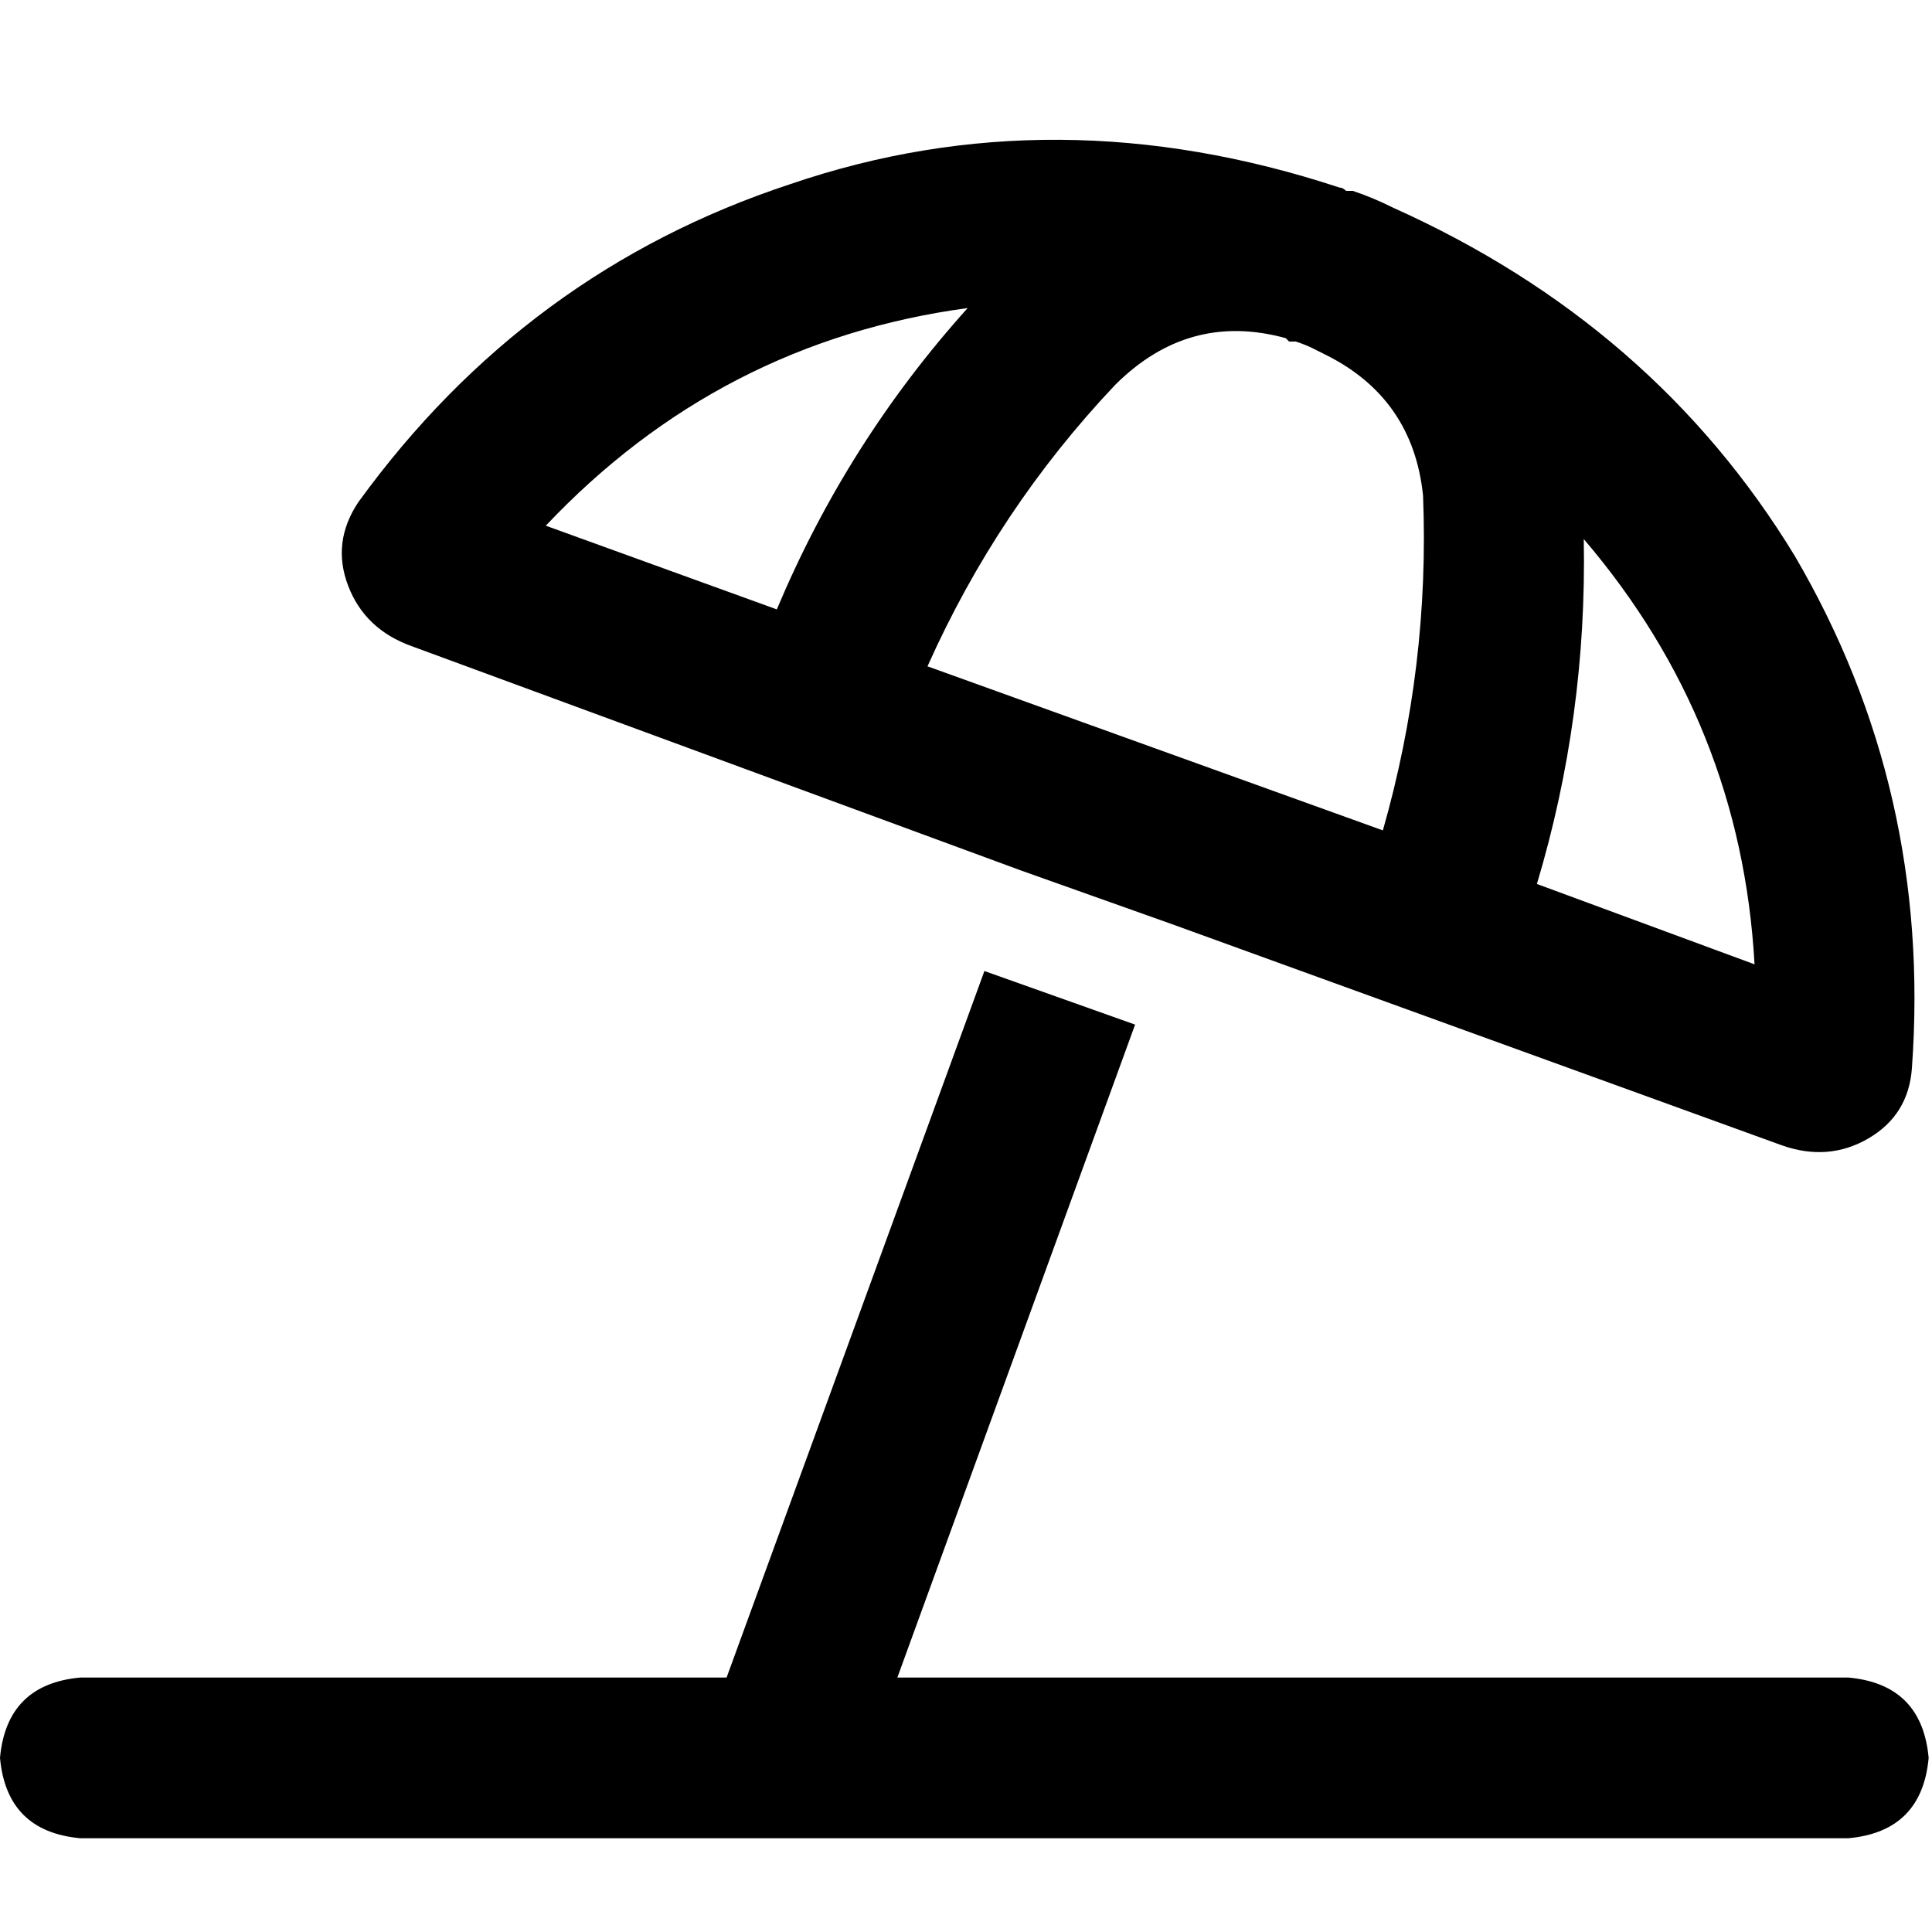 <svg xmlns="http://www.w3.org/2000/svg" viewBox="0 0 512 512">
  <path d="M 354.939 49.692 Q 354.939 49.692 354.939 49.692 L 354.939 49.692 L 354.939 49.692 Q 354.939 49.692 354.939 49.692 Q 355.827 49.692 356.714 50.579 Q 357.601 50.579 358.489 50.579 Q 363.813 52.354 369.137 55.016 Q 369.137 55.016 369.137 55.016 Q 369.137 55.016 369.137 55.016 Q 438.35 86.073 475.619 147.3 Q 512 209.414 506.676 283.064 Q 505.789 295.487 495.14 301.698 Q 484.492 307.91 472.069 303.473 L 310.572 244.908 L 310.572 244.908 L 270.641 230.711 L 270.641 230.711 L 109.144 171.258 L 109.144 171.258 Q 96.721 166.821 92.284 155.286 Q 87.847 143.75 94.946 133.102 Q 139.314 71.875 209.414 48.804 Q 279.515 24.846 354.939 49.692 L 354.939 49.692 Z M 256.444 81.636 Q 190.78 90.51 144.638 139.314 L 205.865 161.497 L 205.865 161.497 Q 224.499 117.13 256.444 81.636 L 256.444 81.636 Z M 366.475 220.062 Q 378.898 176.582 377.123 131.328 Q 374.461 105.594 351.39 94.059 Q 349.615 93.172 347.841 92.284 Q 346.066 91.397 343.404 90.51 Q 342.516 90.51 341.629 90.51 Q 341.629 90.51 340.742 89.622 Q 315.009 82.523 295.487 102.045 Q 264.43 134.877 245.795 176.582 L 366.475 220.062 L 366.475 220.062 Z M 407.293 234.26 L 464.971 255.556 L 407.293 234.26 L 464.971 255.556 Q 461.421 191.667 419.716 142.863 Q 420.603 189.893 407.293 234.26 L 407.293 234.26 Z M 489.816 444.562 Q 509.338 446.336 511.113 465.858 Q 509.338 485.38 489.816 487.154 L 21.296 487.154 L 21.296 487.154 Q 1.775 485.38 0 465.858 Q 1.775 446.336 21.296 444.562 L 192.555 444.562 L 192.555 444.562 L 260.88 257.331 L 260.88 257.331 L 300.811 271.529 L 300.811 271.529 L 237.809 444.562 L 237.809 444.562 L 489.816 444.562 L 489.816 444.562 Z" />
</svg>